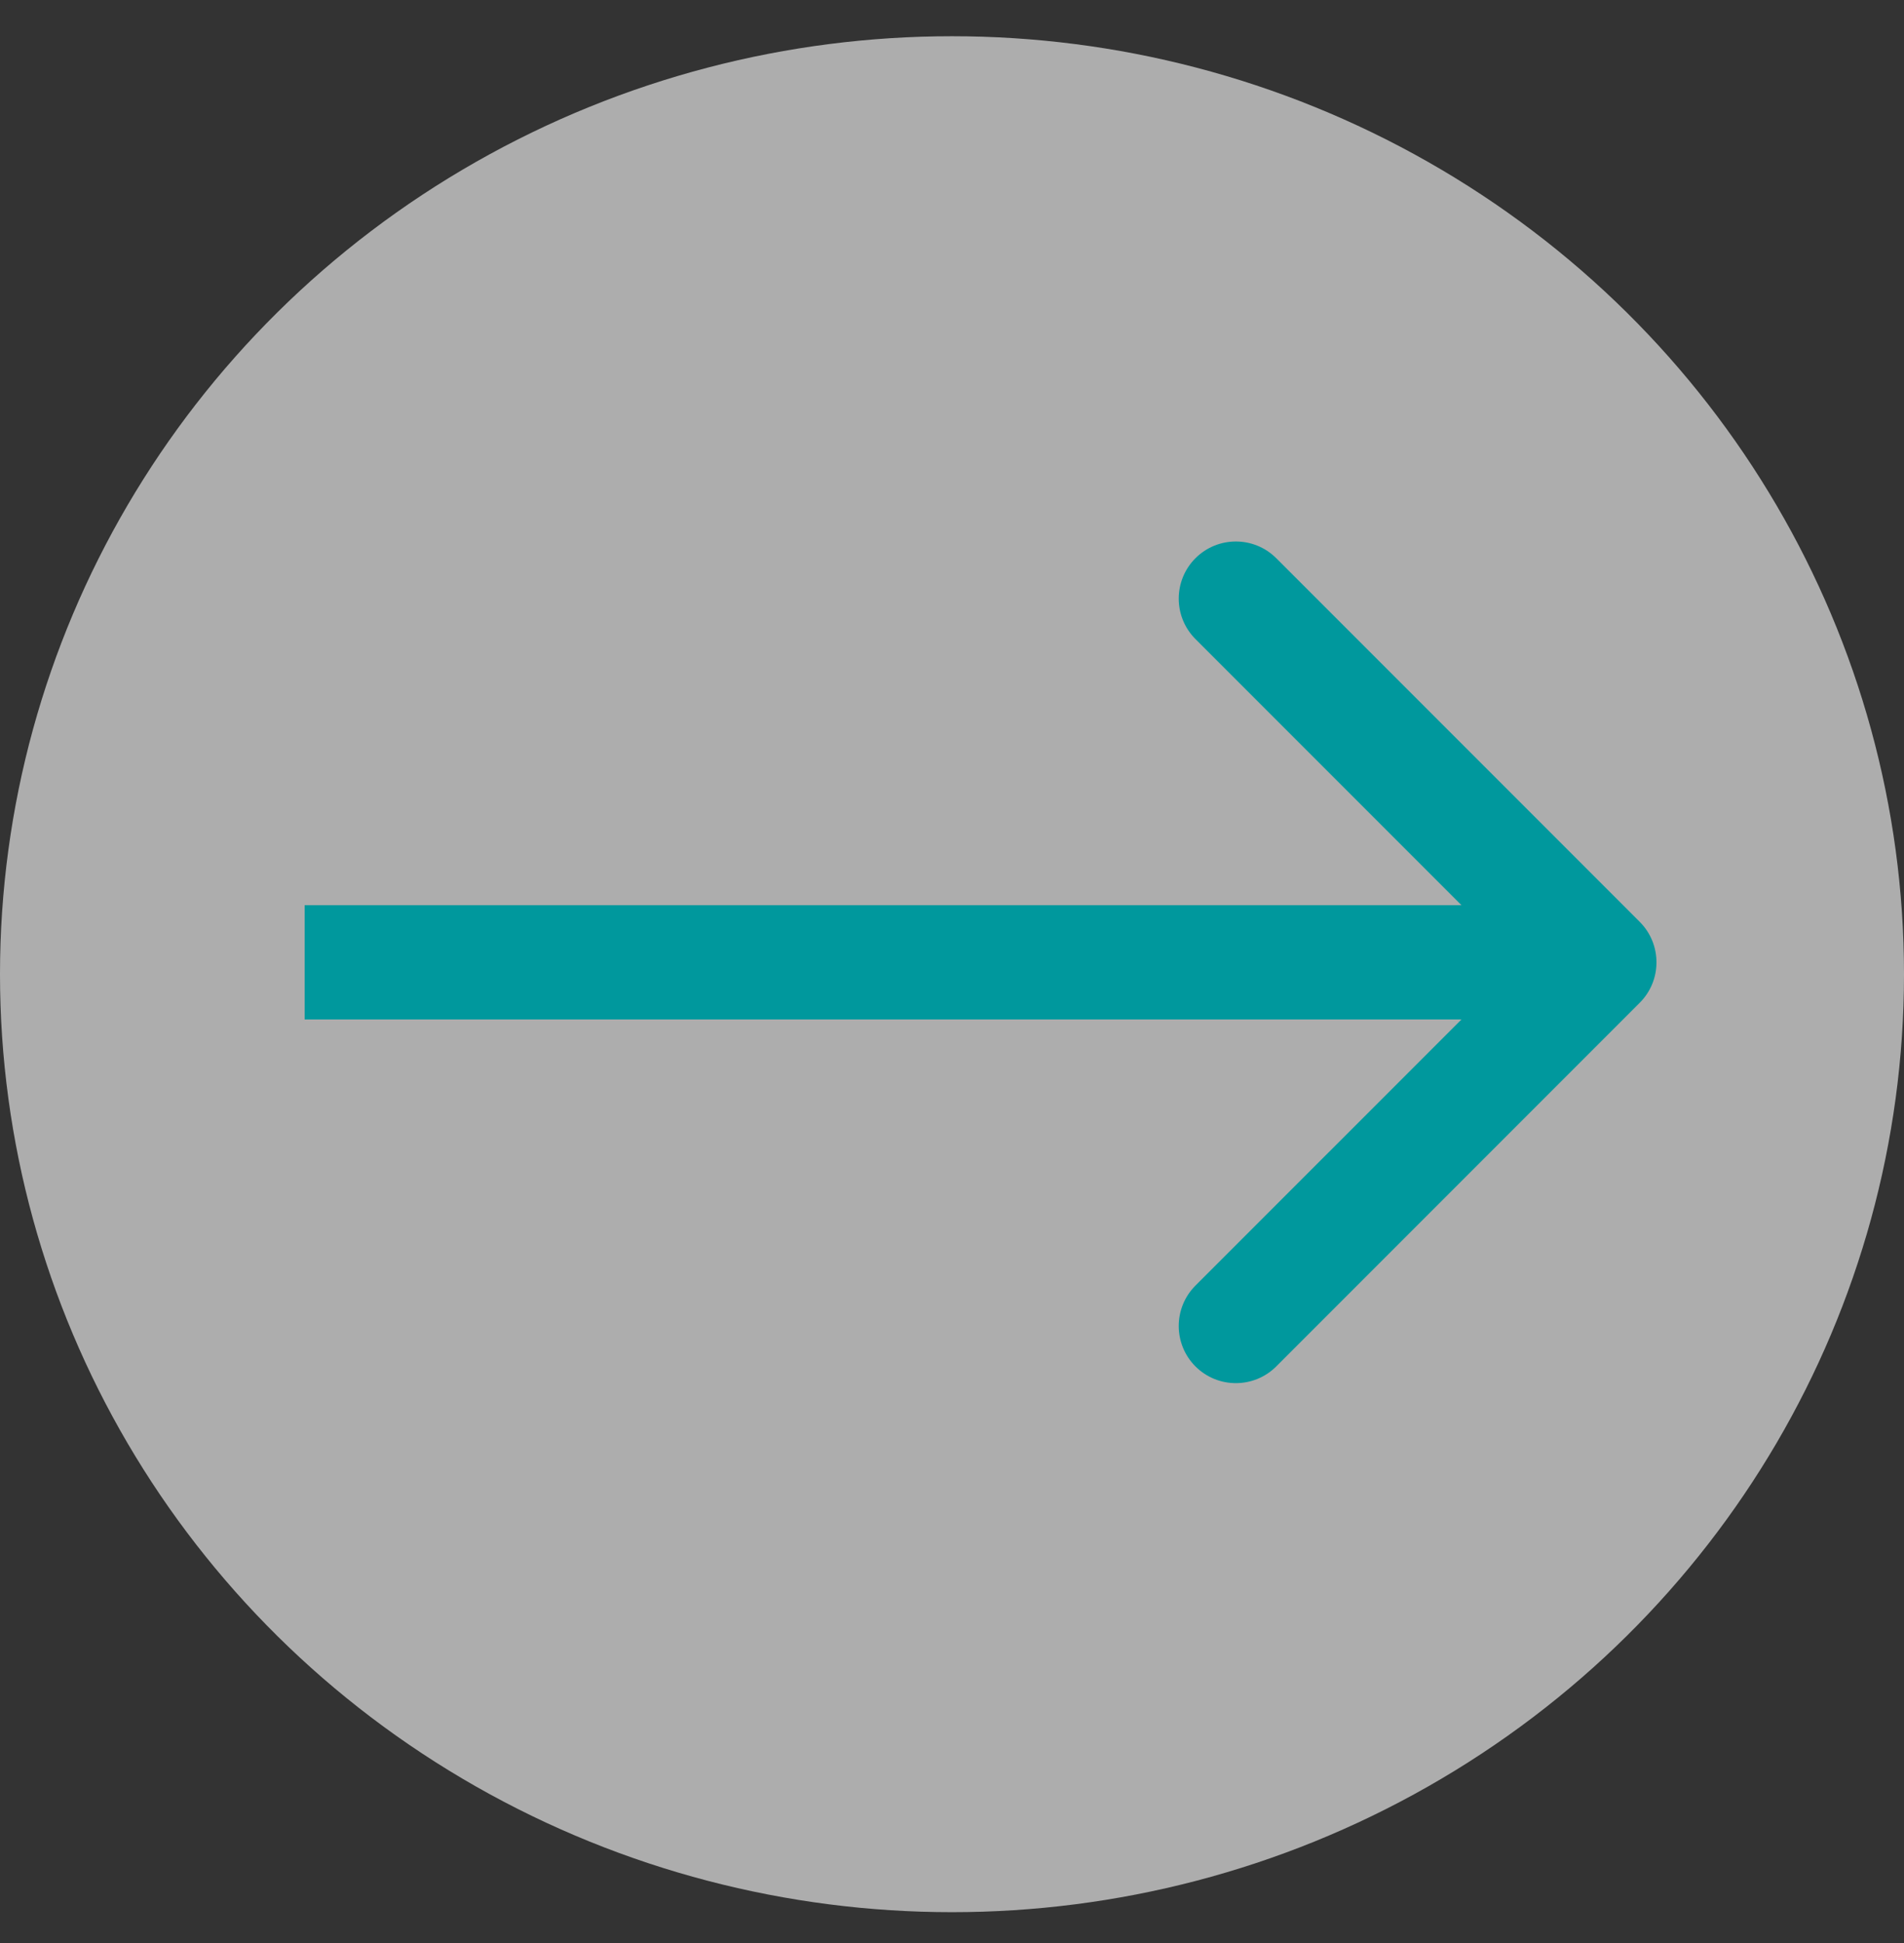<svg width="50" height="51" viewBox="0 0 50 51" fill="none" xmlns="http://www.w3.org/2000/svg">
<rect x="0" y="0" width="50" height="51" fill="#333333" stroke="none"/>
<ellipse cx="25" cy="25.571" rx="25" ry="24.62" fill="white" fill-opacity="0.6"/>
<path d="M43.061 26.32C43.646 25.734 43.646 24.784 43.061 24.198L33.515 14.652C32.929 14.067 31.979 14.067 31.393 14.652C30.808 15.238 30.808 16.188 31.393 16.774L39.879 25.259L31.393 33.744C30.808 34.33 30.808 35.28 31.393 35.866C31.979 36.451 32.929 36.451 33.515 35.866L43.061 26.32ZM42 23.759L8 23.759V26.759L42 26.759V23.759Z" fill="#00989D"/>
</svg>
